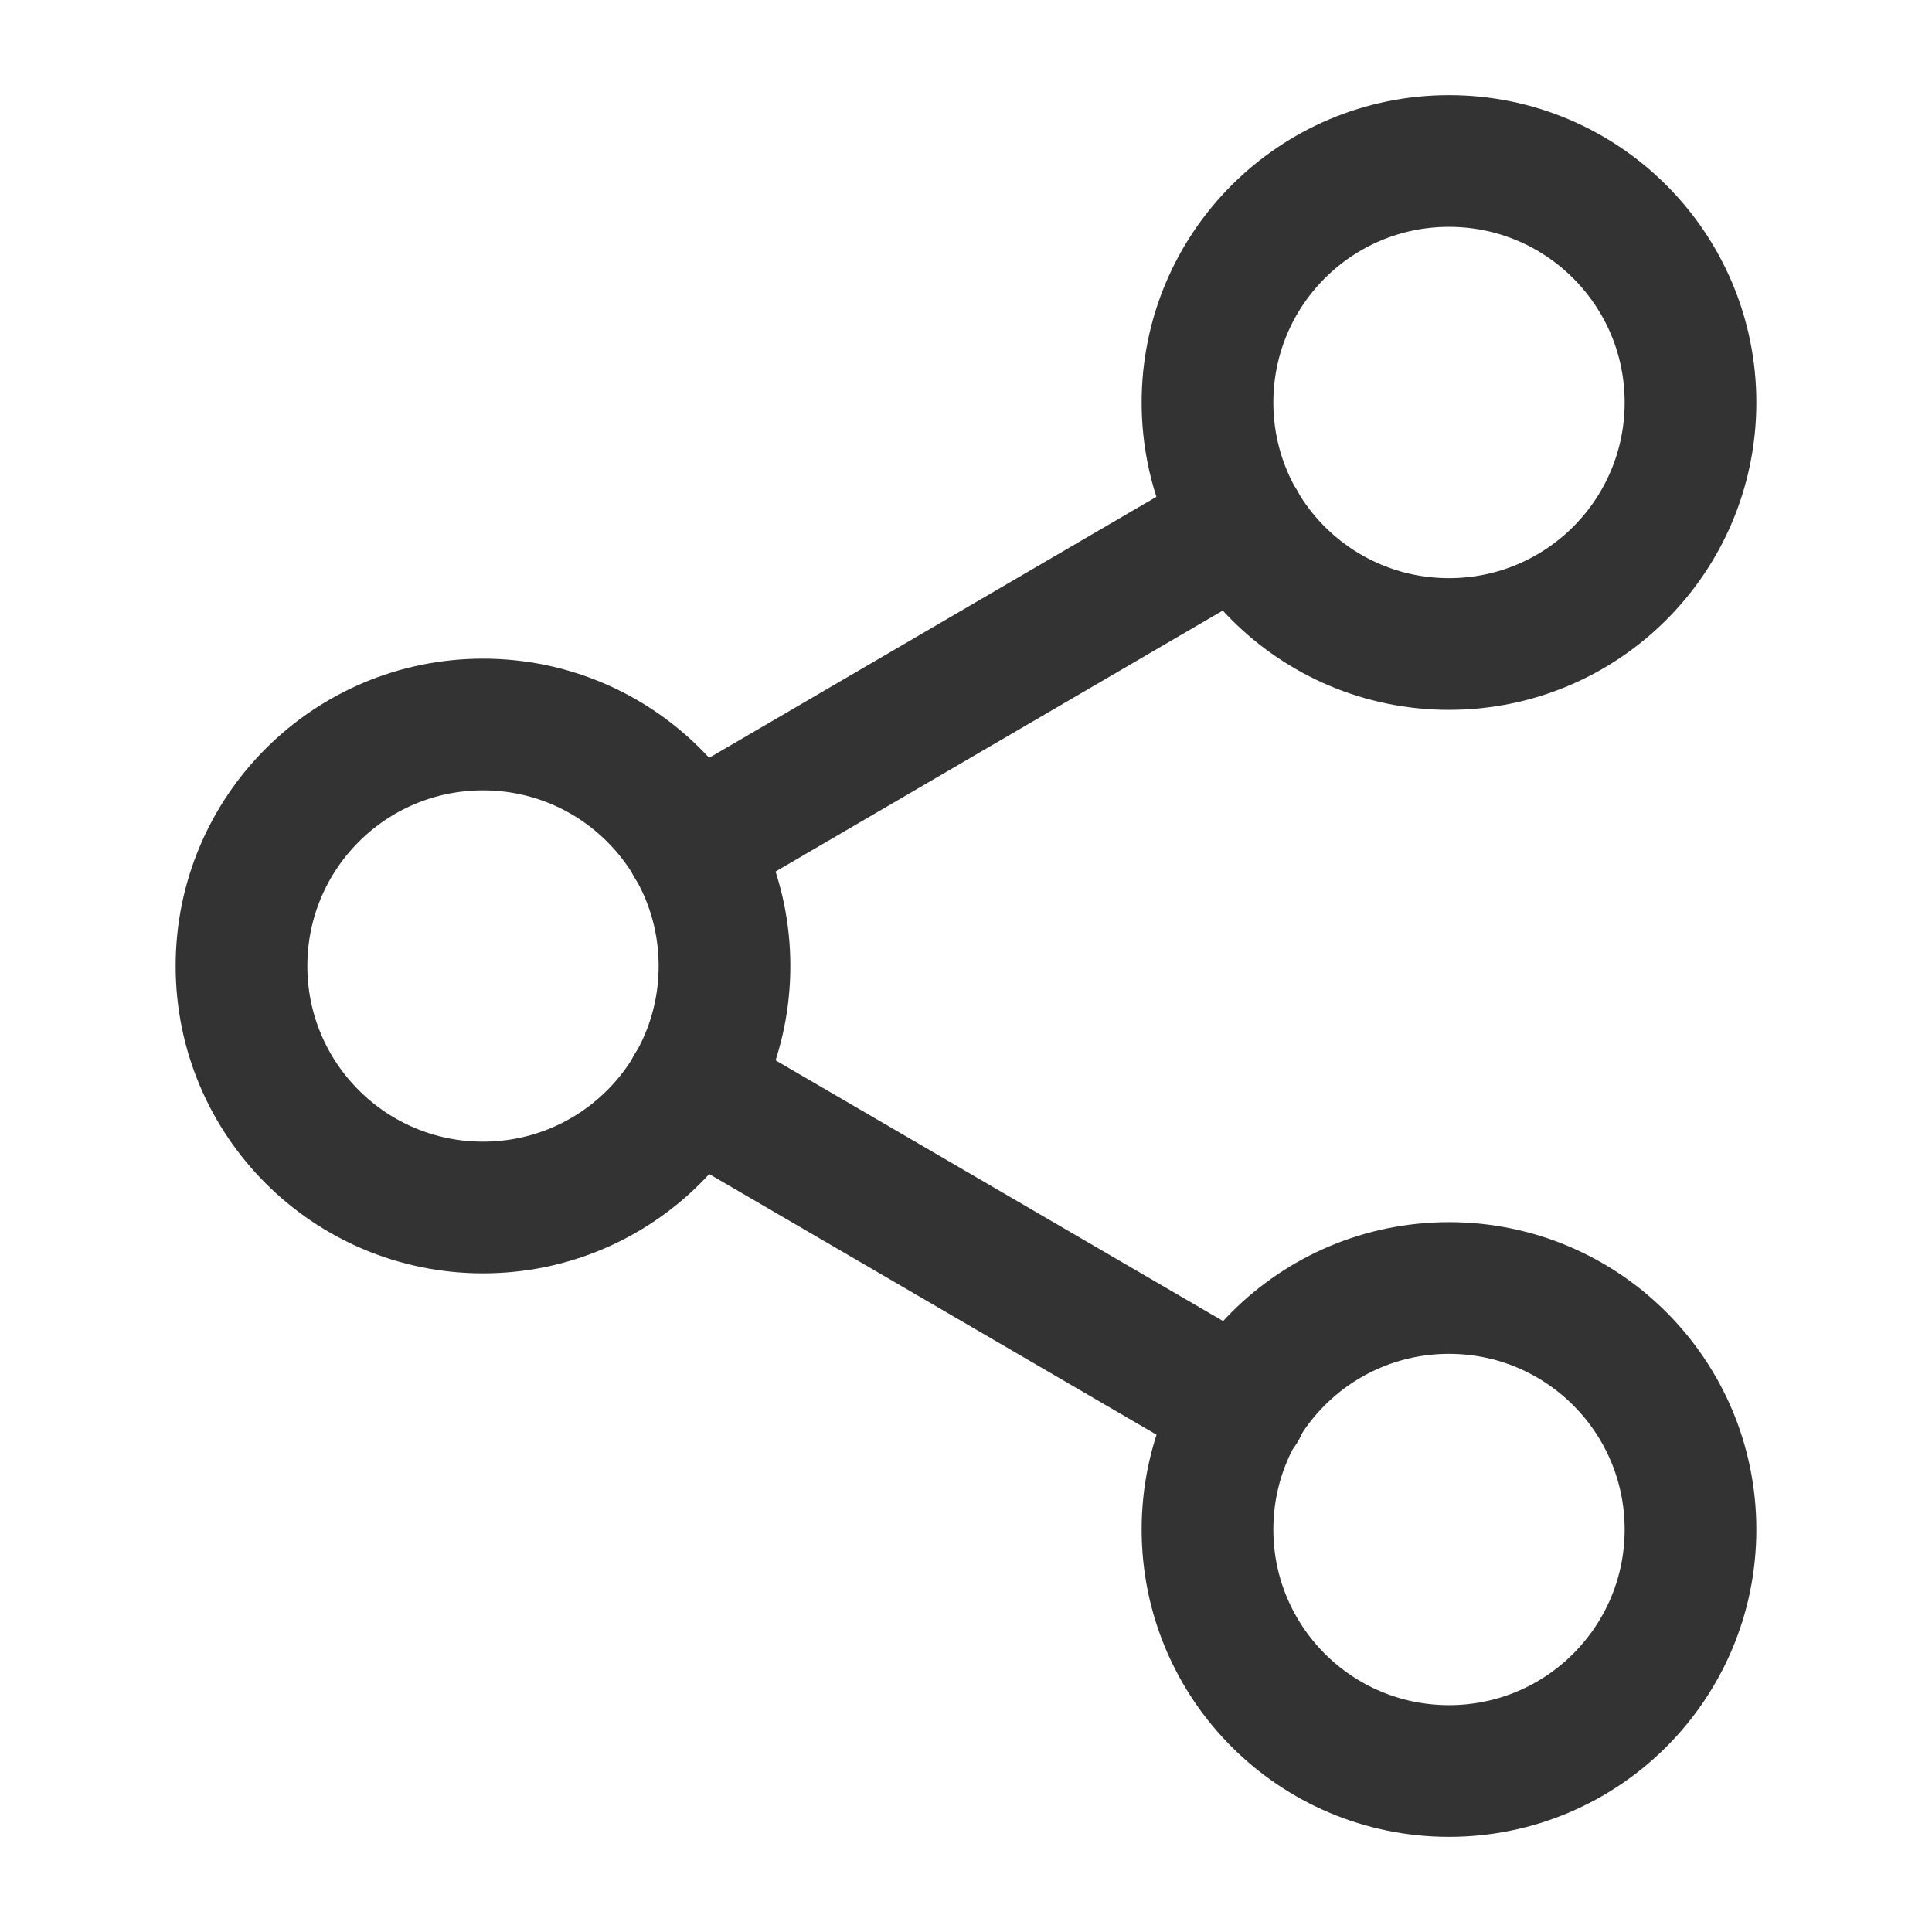 <svg width="18" height="18" viewBox="0 0 18 18" fill="none" xmlns="http://www.w3.org/2000/svg">
<path fill-rule="evenodd" clip-rule="evenodd" d="M13.5 6C14.743 6 15.75 4.993 15.75 3.75C15.75 2.507 14.743 1.5 13.5 1.5C12.257 1.5 11.25 2.507 11.25 3.75C11.25 4.993 12.257 6 13.5 6Z" stroke="#333333" stroke-width="1.227" stroke-linecap="round" stroke-linejoin="round"/>
<path fill-rule="evenodd" clip-rule="evenodd" d="M4.5 11.25C5.743 11.25 6.75 10.243 6.75 9C6.75 7.757 5.743 6.75 4.5 6.75C3.257 6.75 2.25 7.757 2.25 9C2.25 10.243 3.257 11.25 4.5 11.25Z" stroke="#333333" stroke-width="1.227" stroke-linecap="round" stroke-linejoin="round"/>
<path fill-rule="evenodd" clip-rule="evenodd" d="M13.5 16.5C14.743 16.5 15.75 15.493 15.75 14.25C15.75 13.007 14.743 12 13.5 12C12.257 12 11.25 13.007 11.25 14.25C11.25 15.493 12.257 16.5 13.5 16.5Z" stroke="#333333" stroke-width="1.227" stroke-linecap="round" stroke-linejoin="round"/>
<path d="M6.442 10.132L11.565 13.117" stroke="#333333" stroke-width="1.227" stroke-linecap="round" stroke-linejoin="round"/>
<path d="M11.557 4.882L6.442 7.867" stroke="#333333" stroke-width="1.227" stroke-linecap="round" stroke-linejoin="round"/>
</svg>

